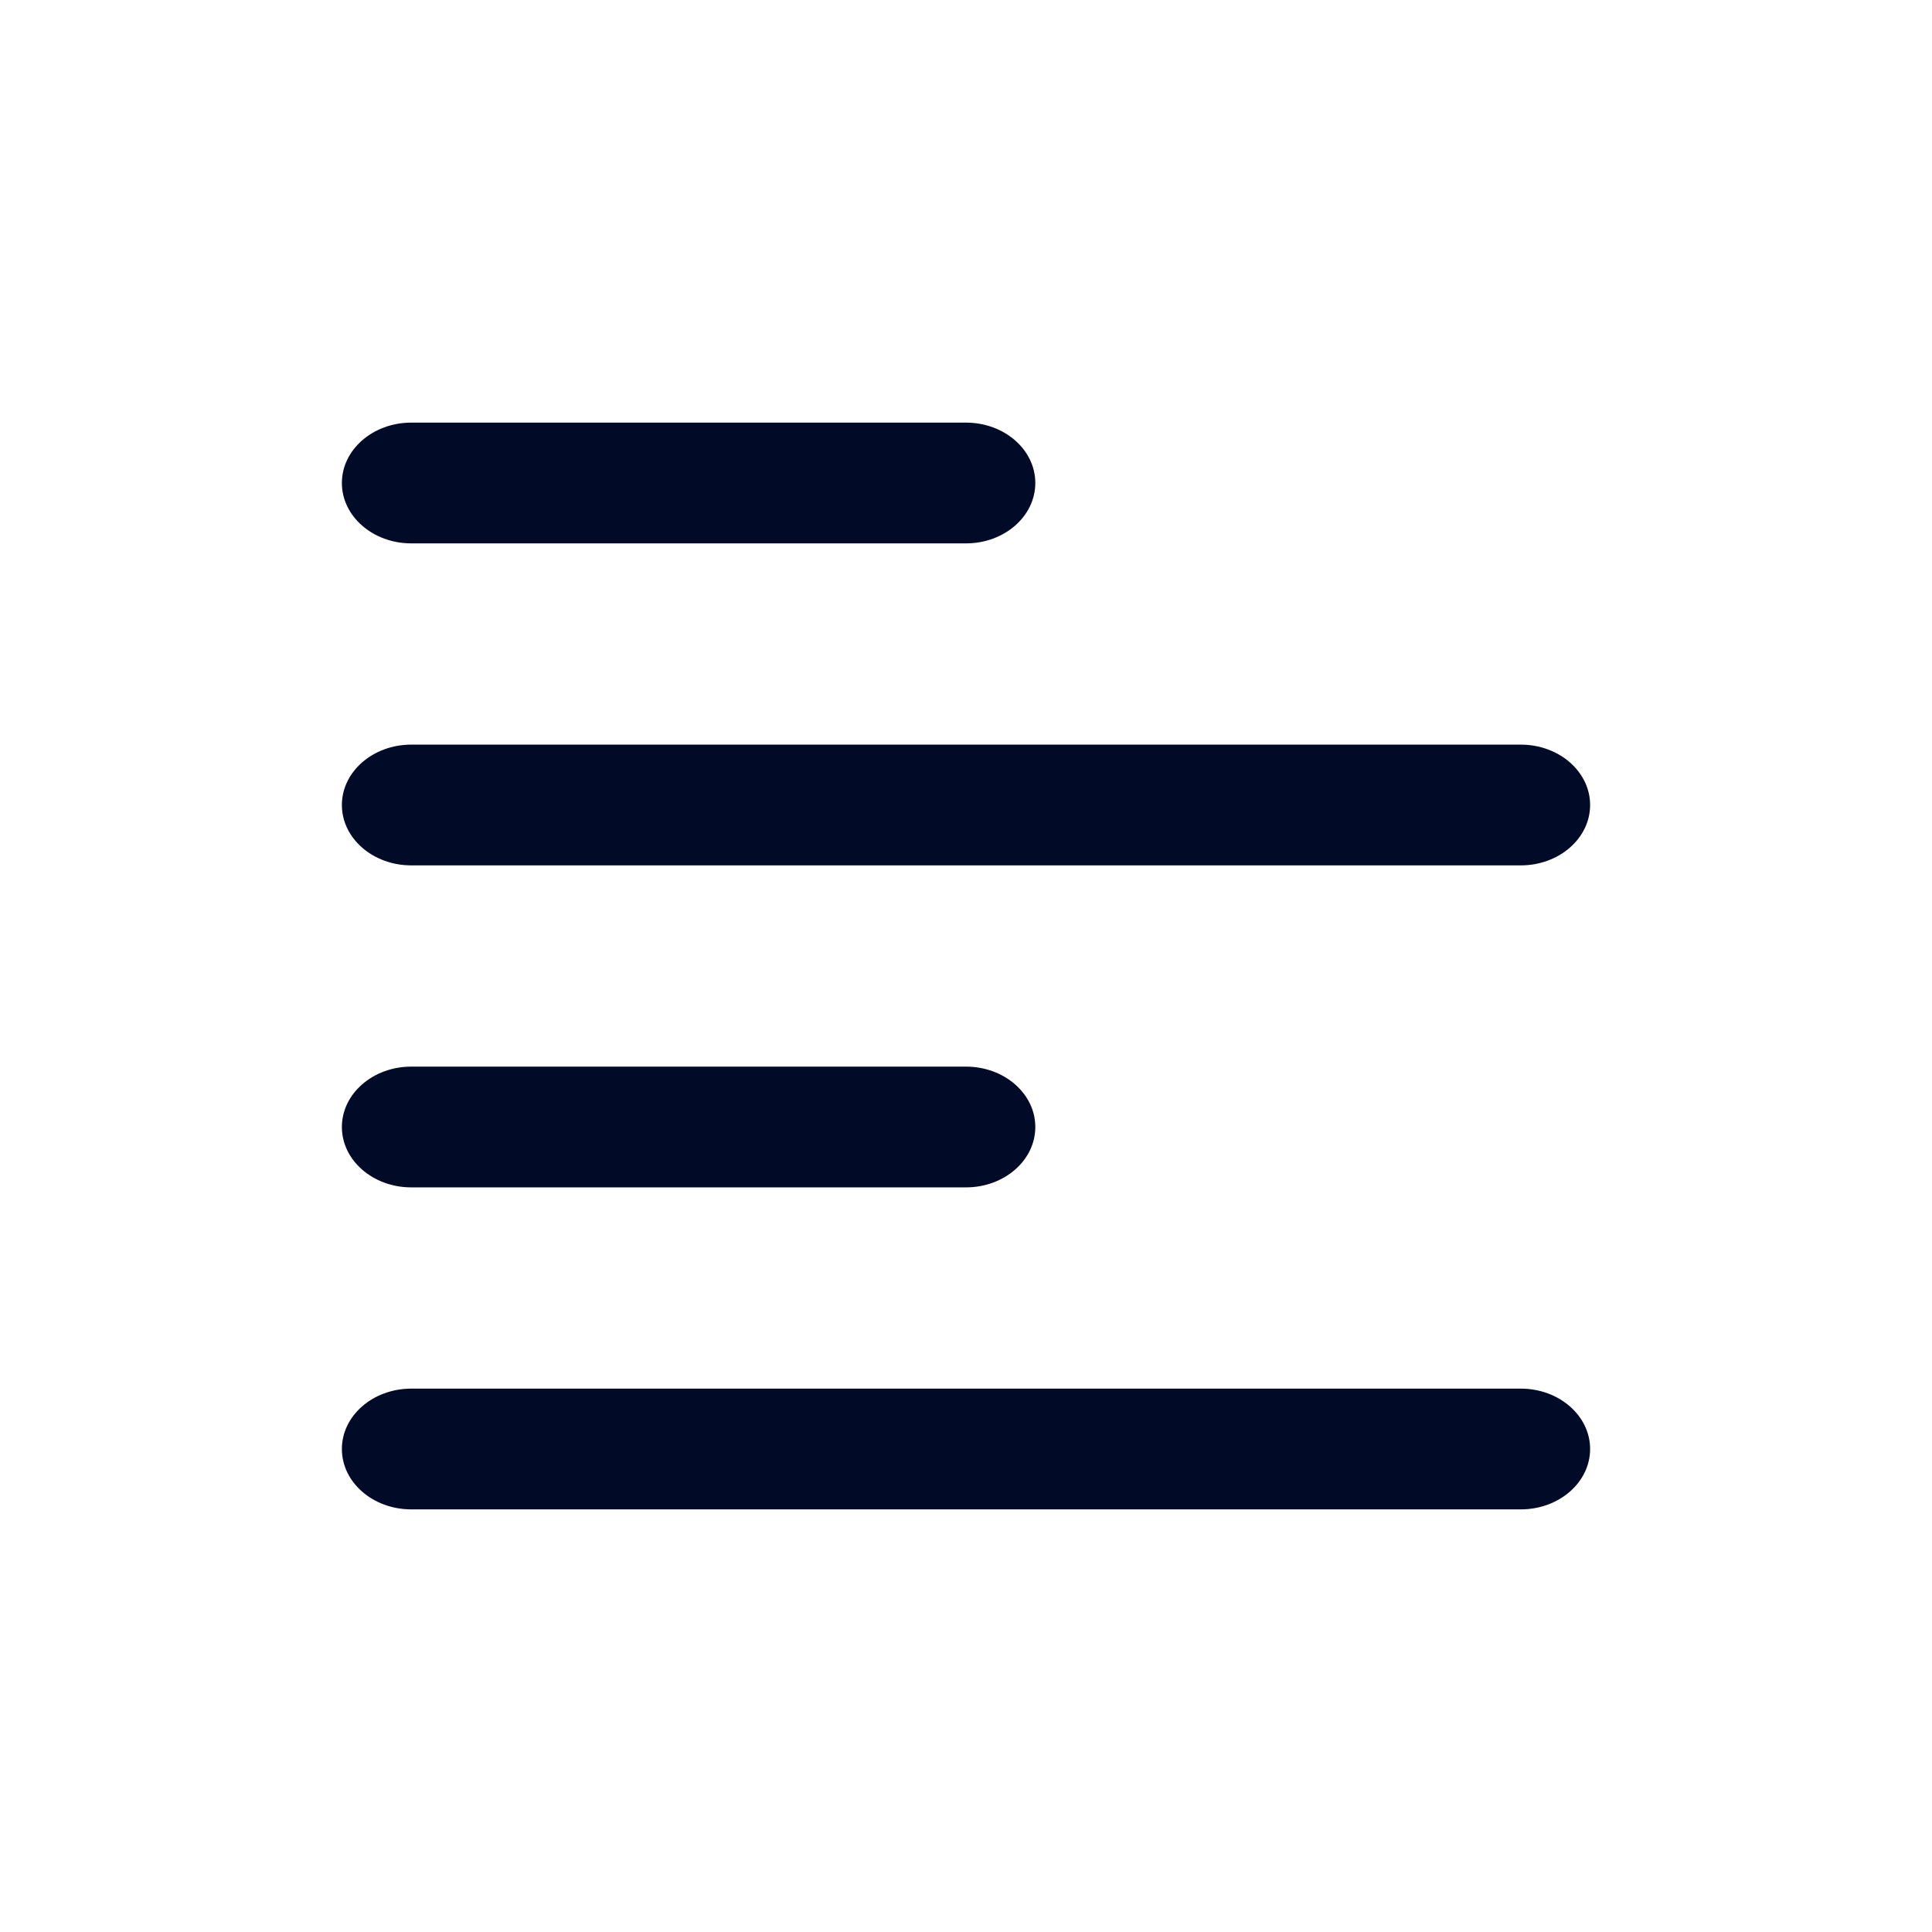 <svg width="24" height="24" viewBox="0 0 24 24" fill="none" xmlns="http://www.w3.org/2000/svg">
    <path fill-rule="evenodd" clip-rule="evenodd" d="M5.109 5.25C4.633 5.25 4.247 5.586 4.247 6C4.247 6.414 4.633 6.75 5.109 6.75H12C12.476 6.75 12.861 6.414 12.861 6C12.861 5.586 12.476 5.25 12 5.25H5.109ZM5.109 9.25C4.633 9.25 4.247 9.586 4.247 10C4.247 10.414 4.633 10.75 5.109 10.75H18.892C19.367 10.75 19.753 10.414 19.753 10C19.753 9.586 19.367 9.25 18.892 9.25H5.109ZM4.247 14C4.247 13.586 4.633 13.25 5.109 13.25H12C12.476 13.25 12.861 13.586 12.861 14C12.861 14.414 12.476 14.75 12 14.75H5.109C4.633 14.75 4.247 14.414 4.247 14ZM5.109 17.25C4.633 17.25 4.247 17.586 4.247 18C4.247 18.414 4.633 18.75 5.109 18.75H18.892C19.367 18.75 19.753 18.414 19.753 18C19.753 17.586 19.367 17.25 18.892 17.25H5.109Z" fill="#010A27"/>
</svg>
